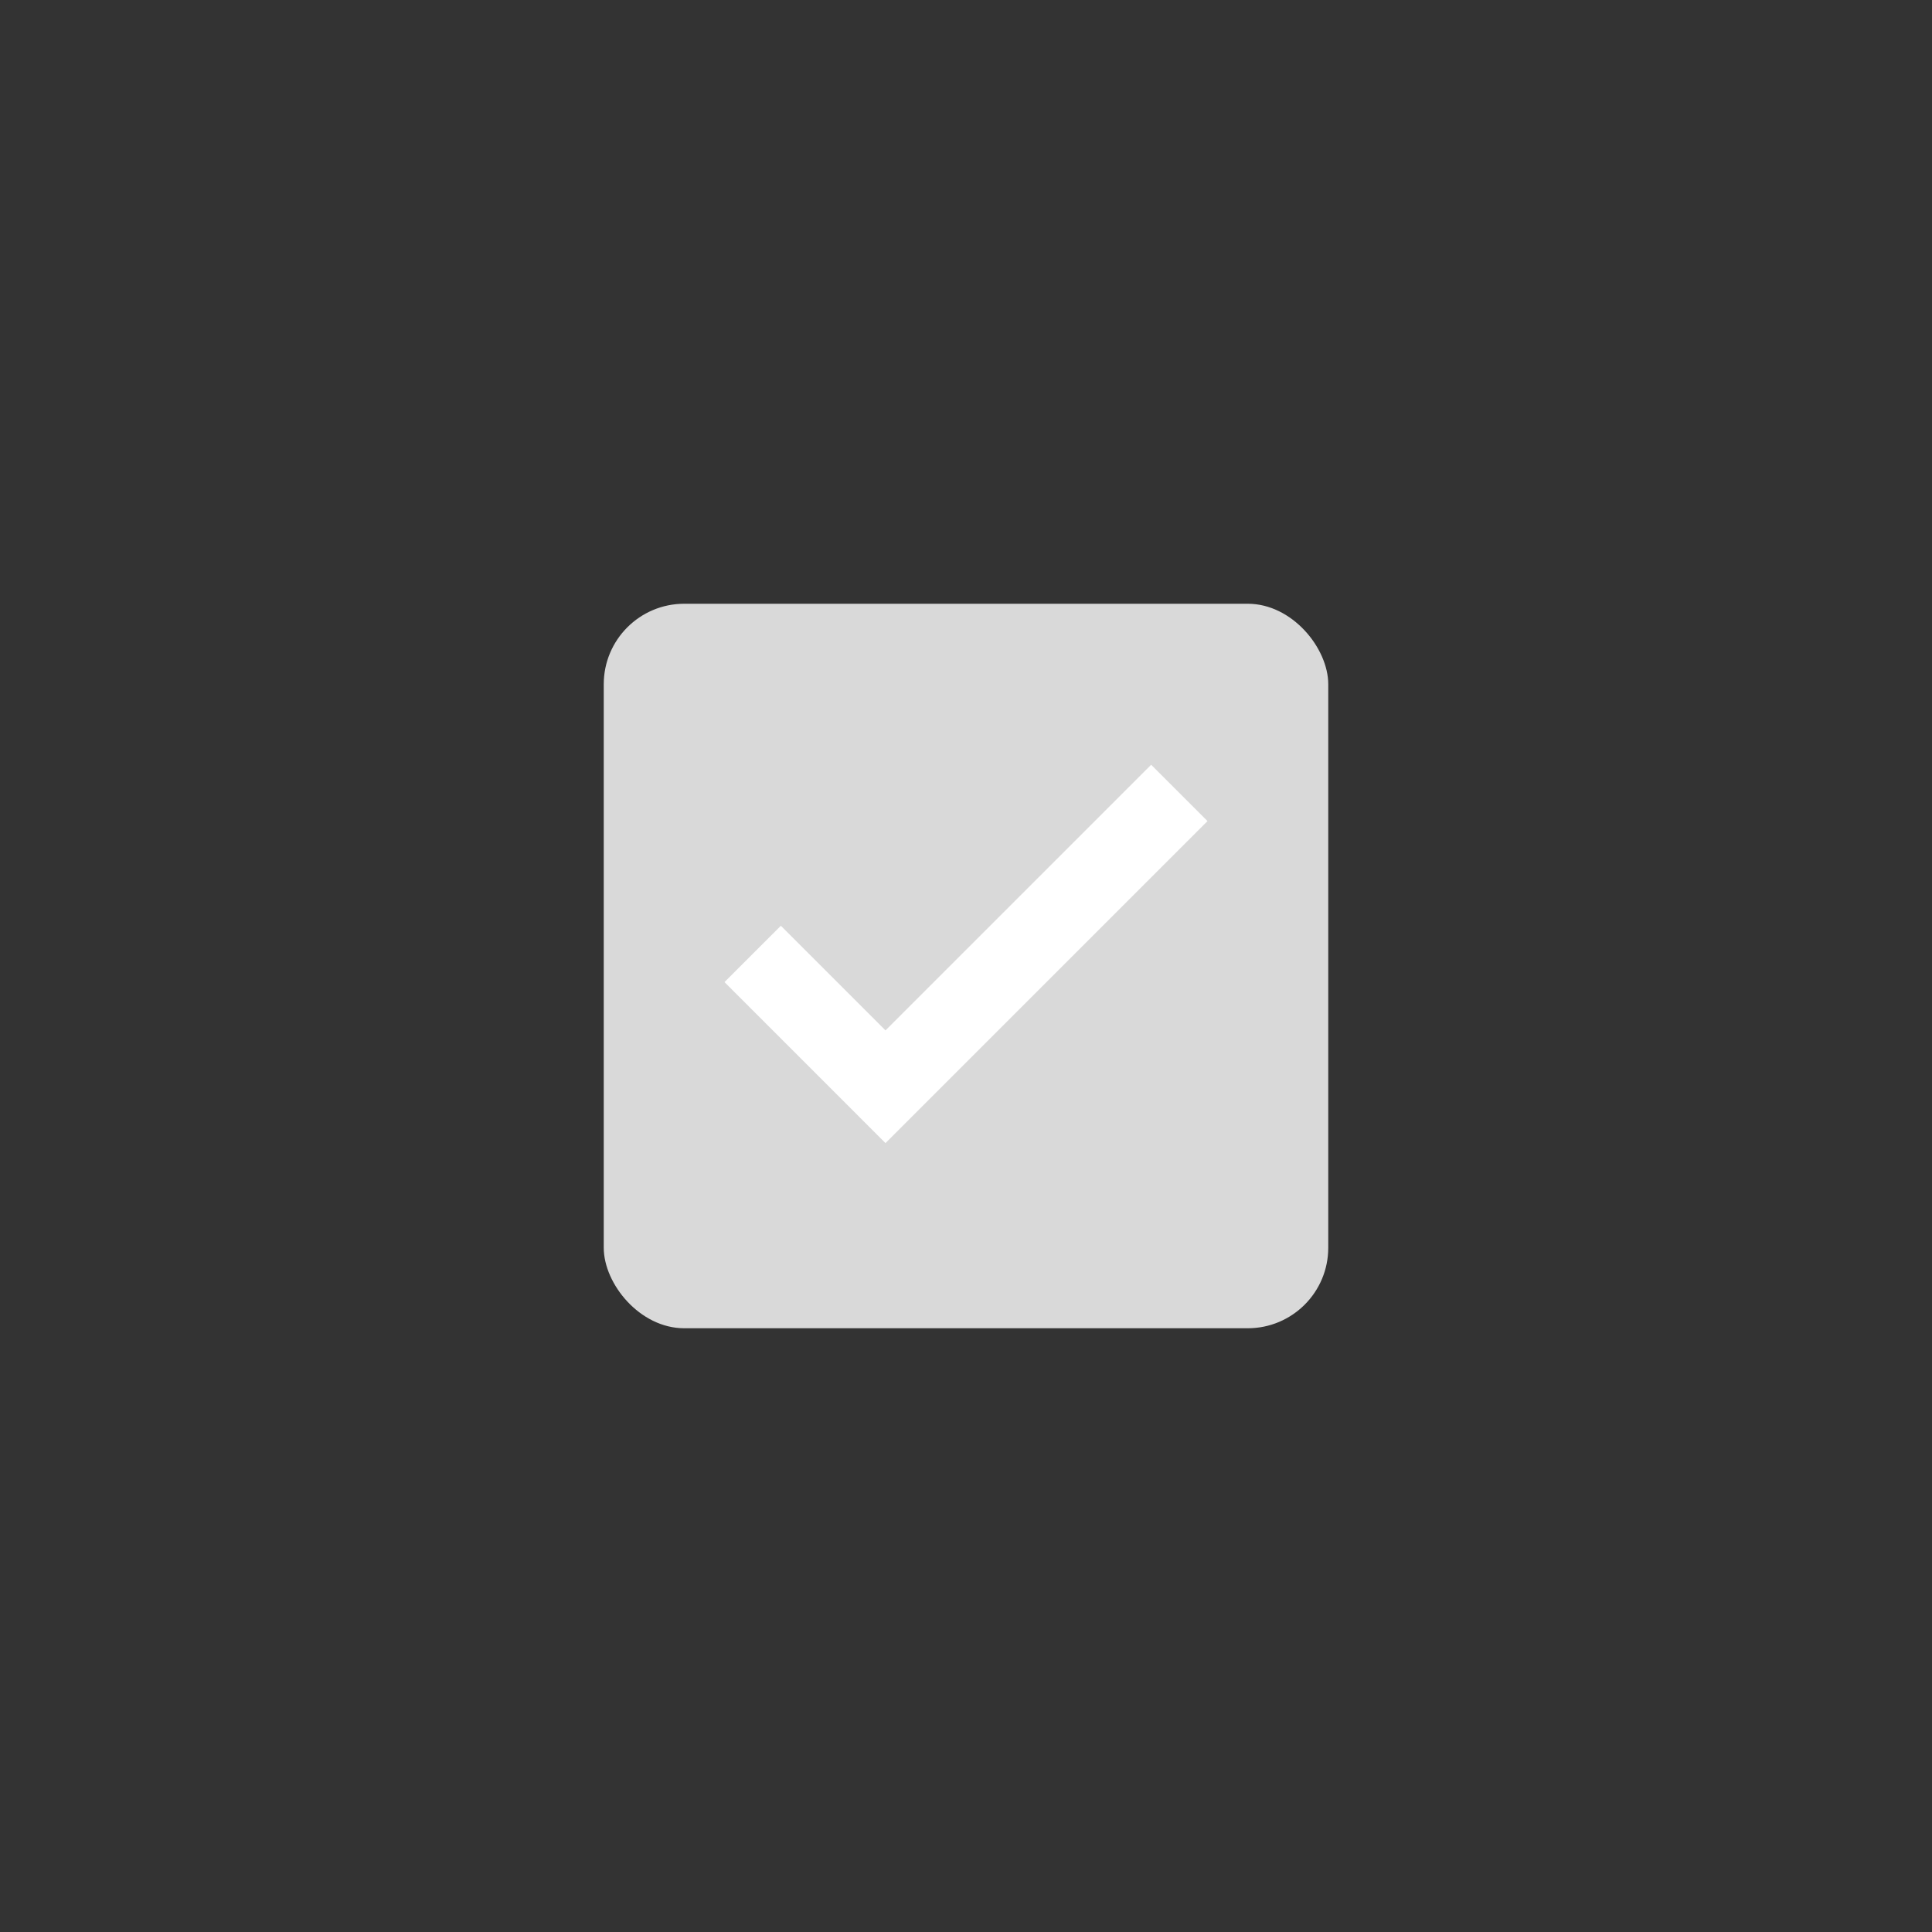 <svg width="48" height="48" viewBox="0 0 48 48" fill="none" xmlns="http://www.w3.org/2000/svg">
<rect x="0" y="0" width="48" height="48" fill="#333333" stroke="none"/>
<rect x="15" y="15" width="18" height="18" rx="2" fill="#D9D9D9"/>
<path d="M22 28.4L18 24.4L19.4 23L22 25.6L28.6 19L30 20.4L22 28.4Z" fill="white"/>
</svg>
